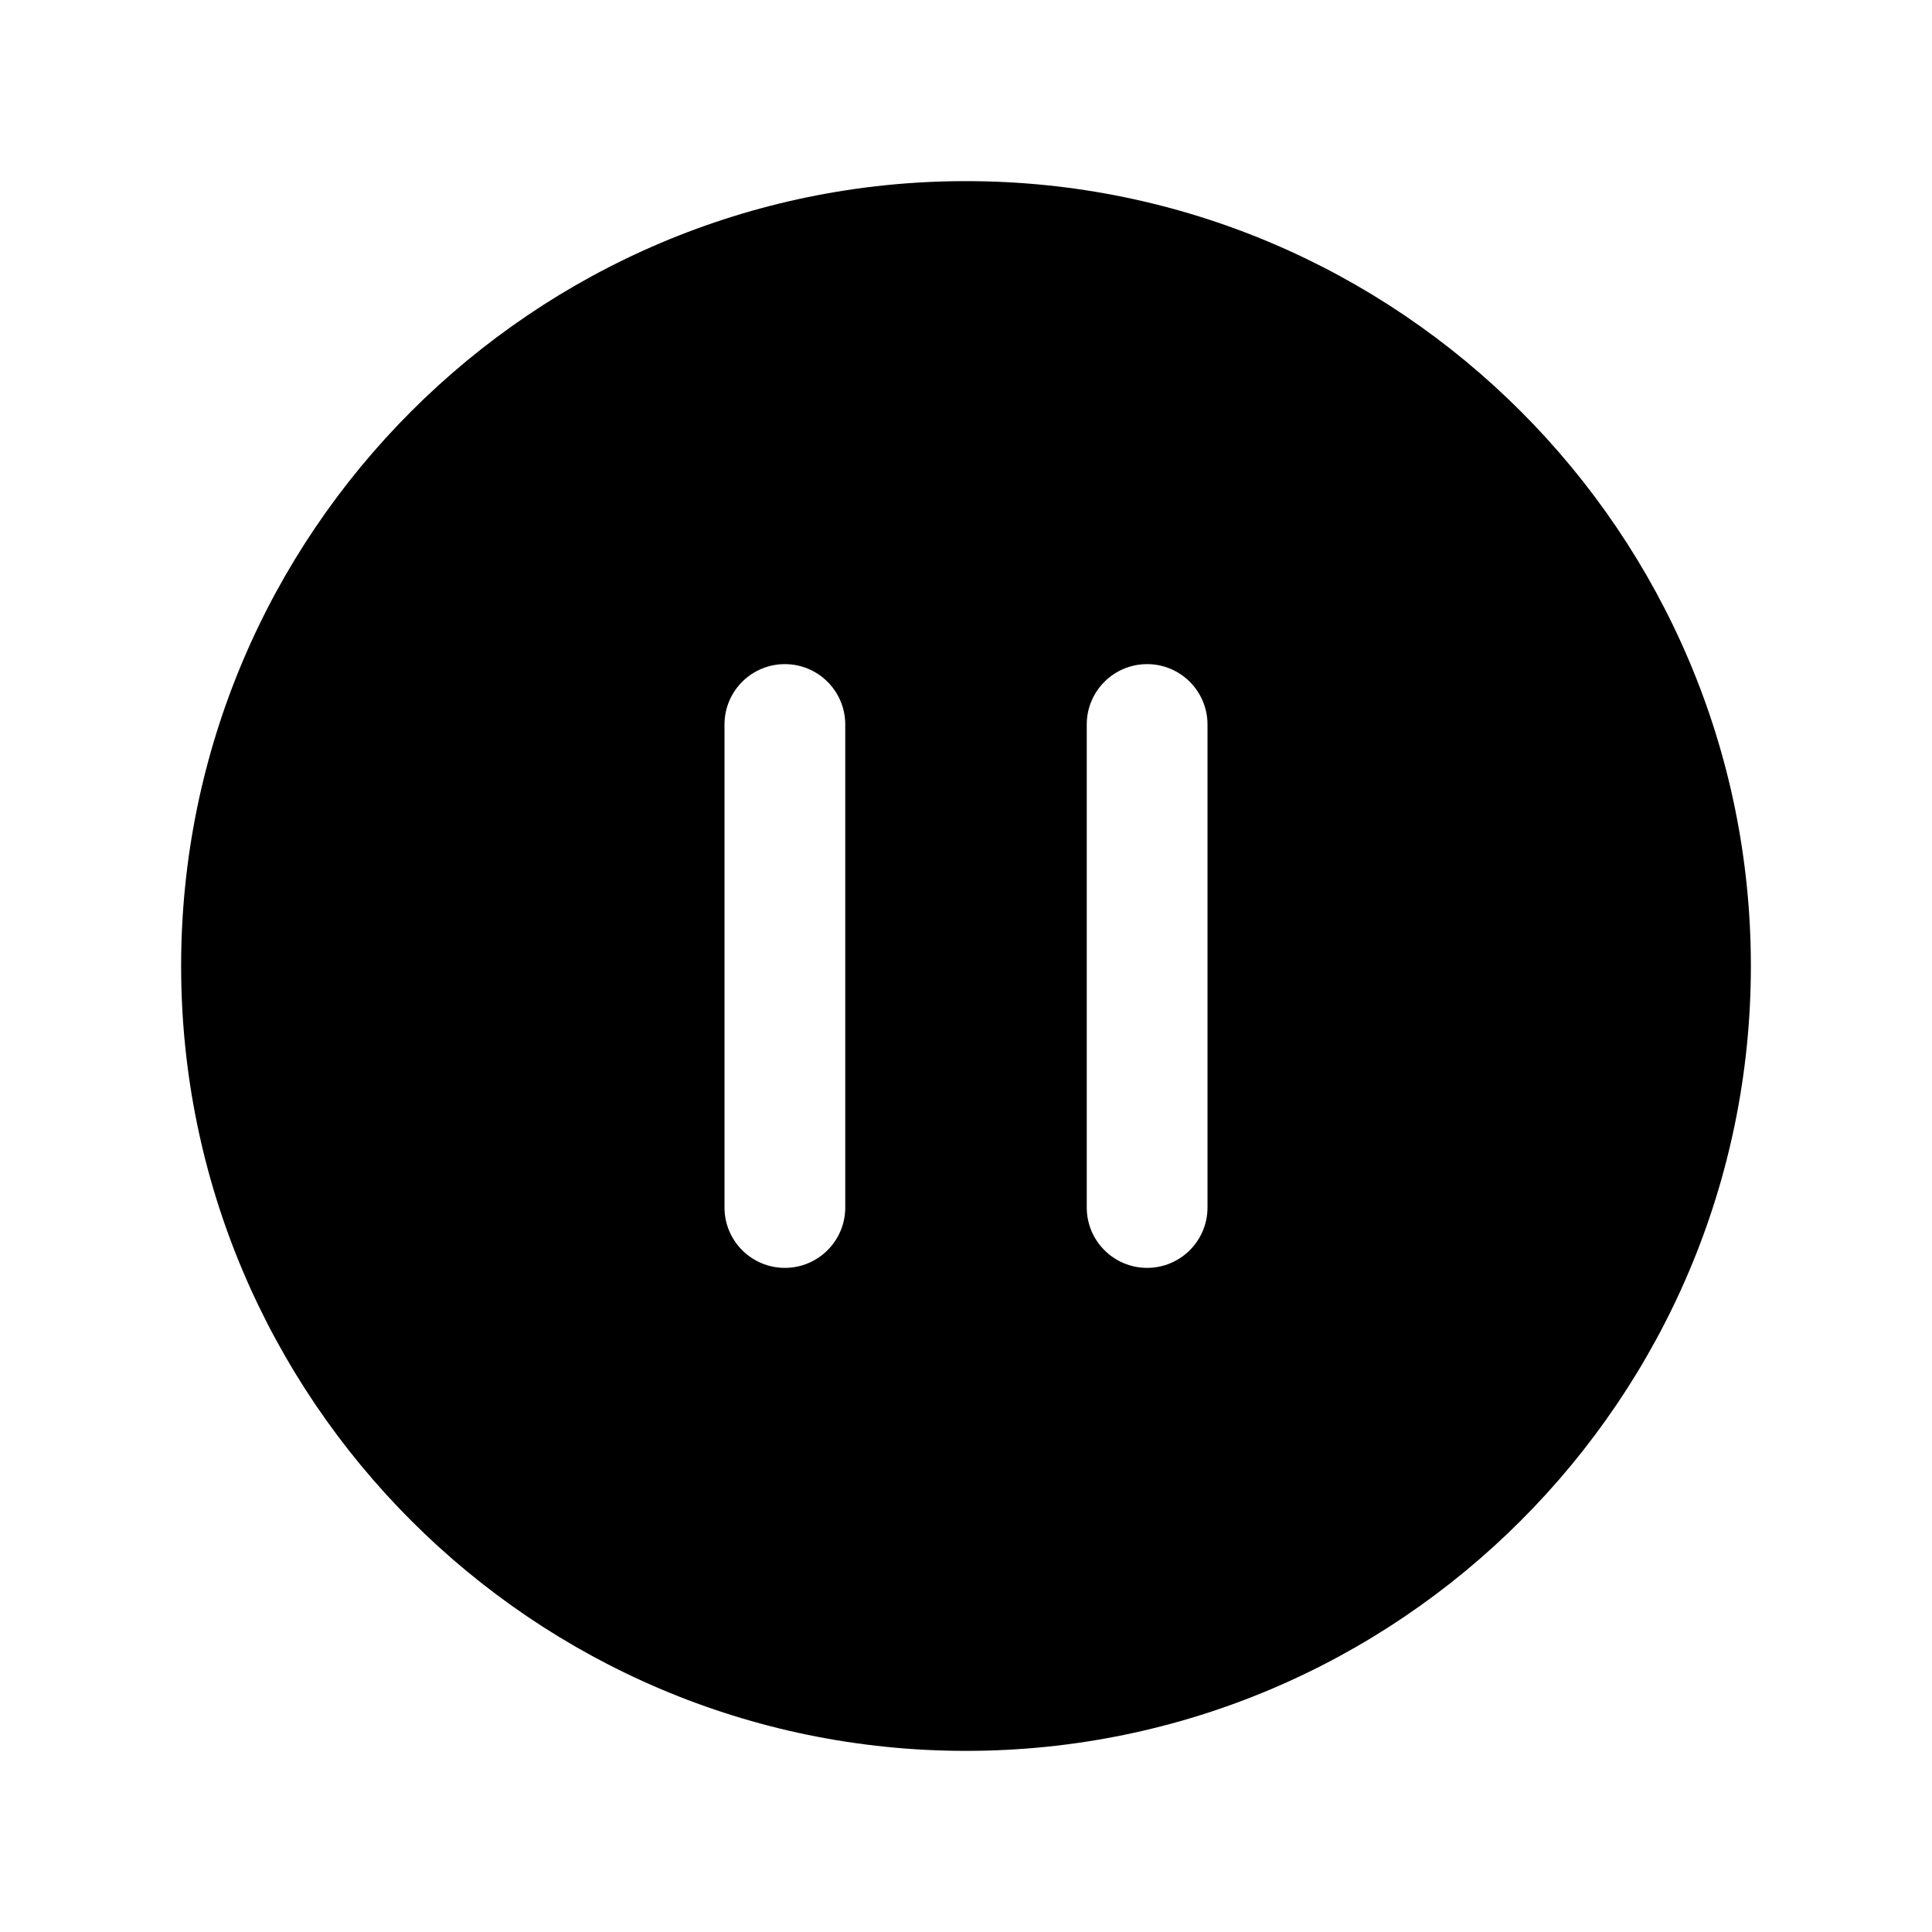 <svg viewBox="0 0 512 512" xmlns="http://www.w3.org/2000/svg"><path d="M256 48C141.31 48 48 141.31 48 256c0 114.69 93.31 208 208 208s208-93.31 208-208 -93.31-208-208-208Zm-32 272v0c0 8.83-7.17 16-16 16 -8.84 0-16-7.17-16-16V192v0c0-8.84 7.16-16 16-16 8.83 0 16 7.16 16 16Zm96 0v0c0 8.83-7.17 16-16 16 -8.84 0-16-7.17-16-16V192v0c0-8.84 7.16-16 16-16 8.83 0 16 7.16 16 16Z"/></svg>